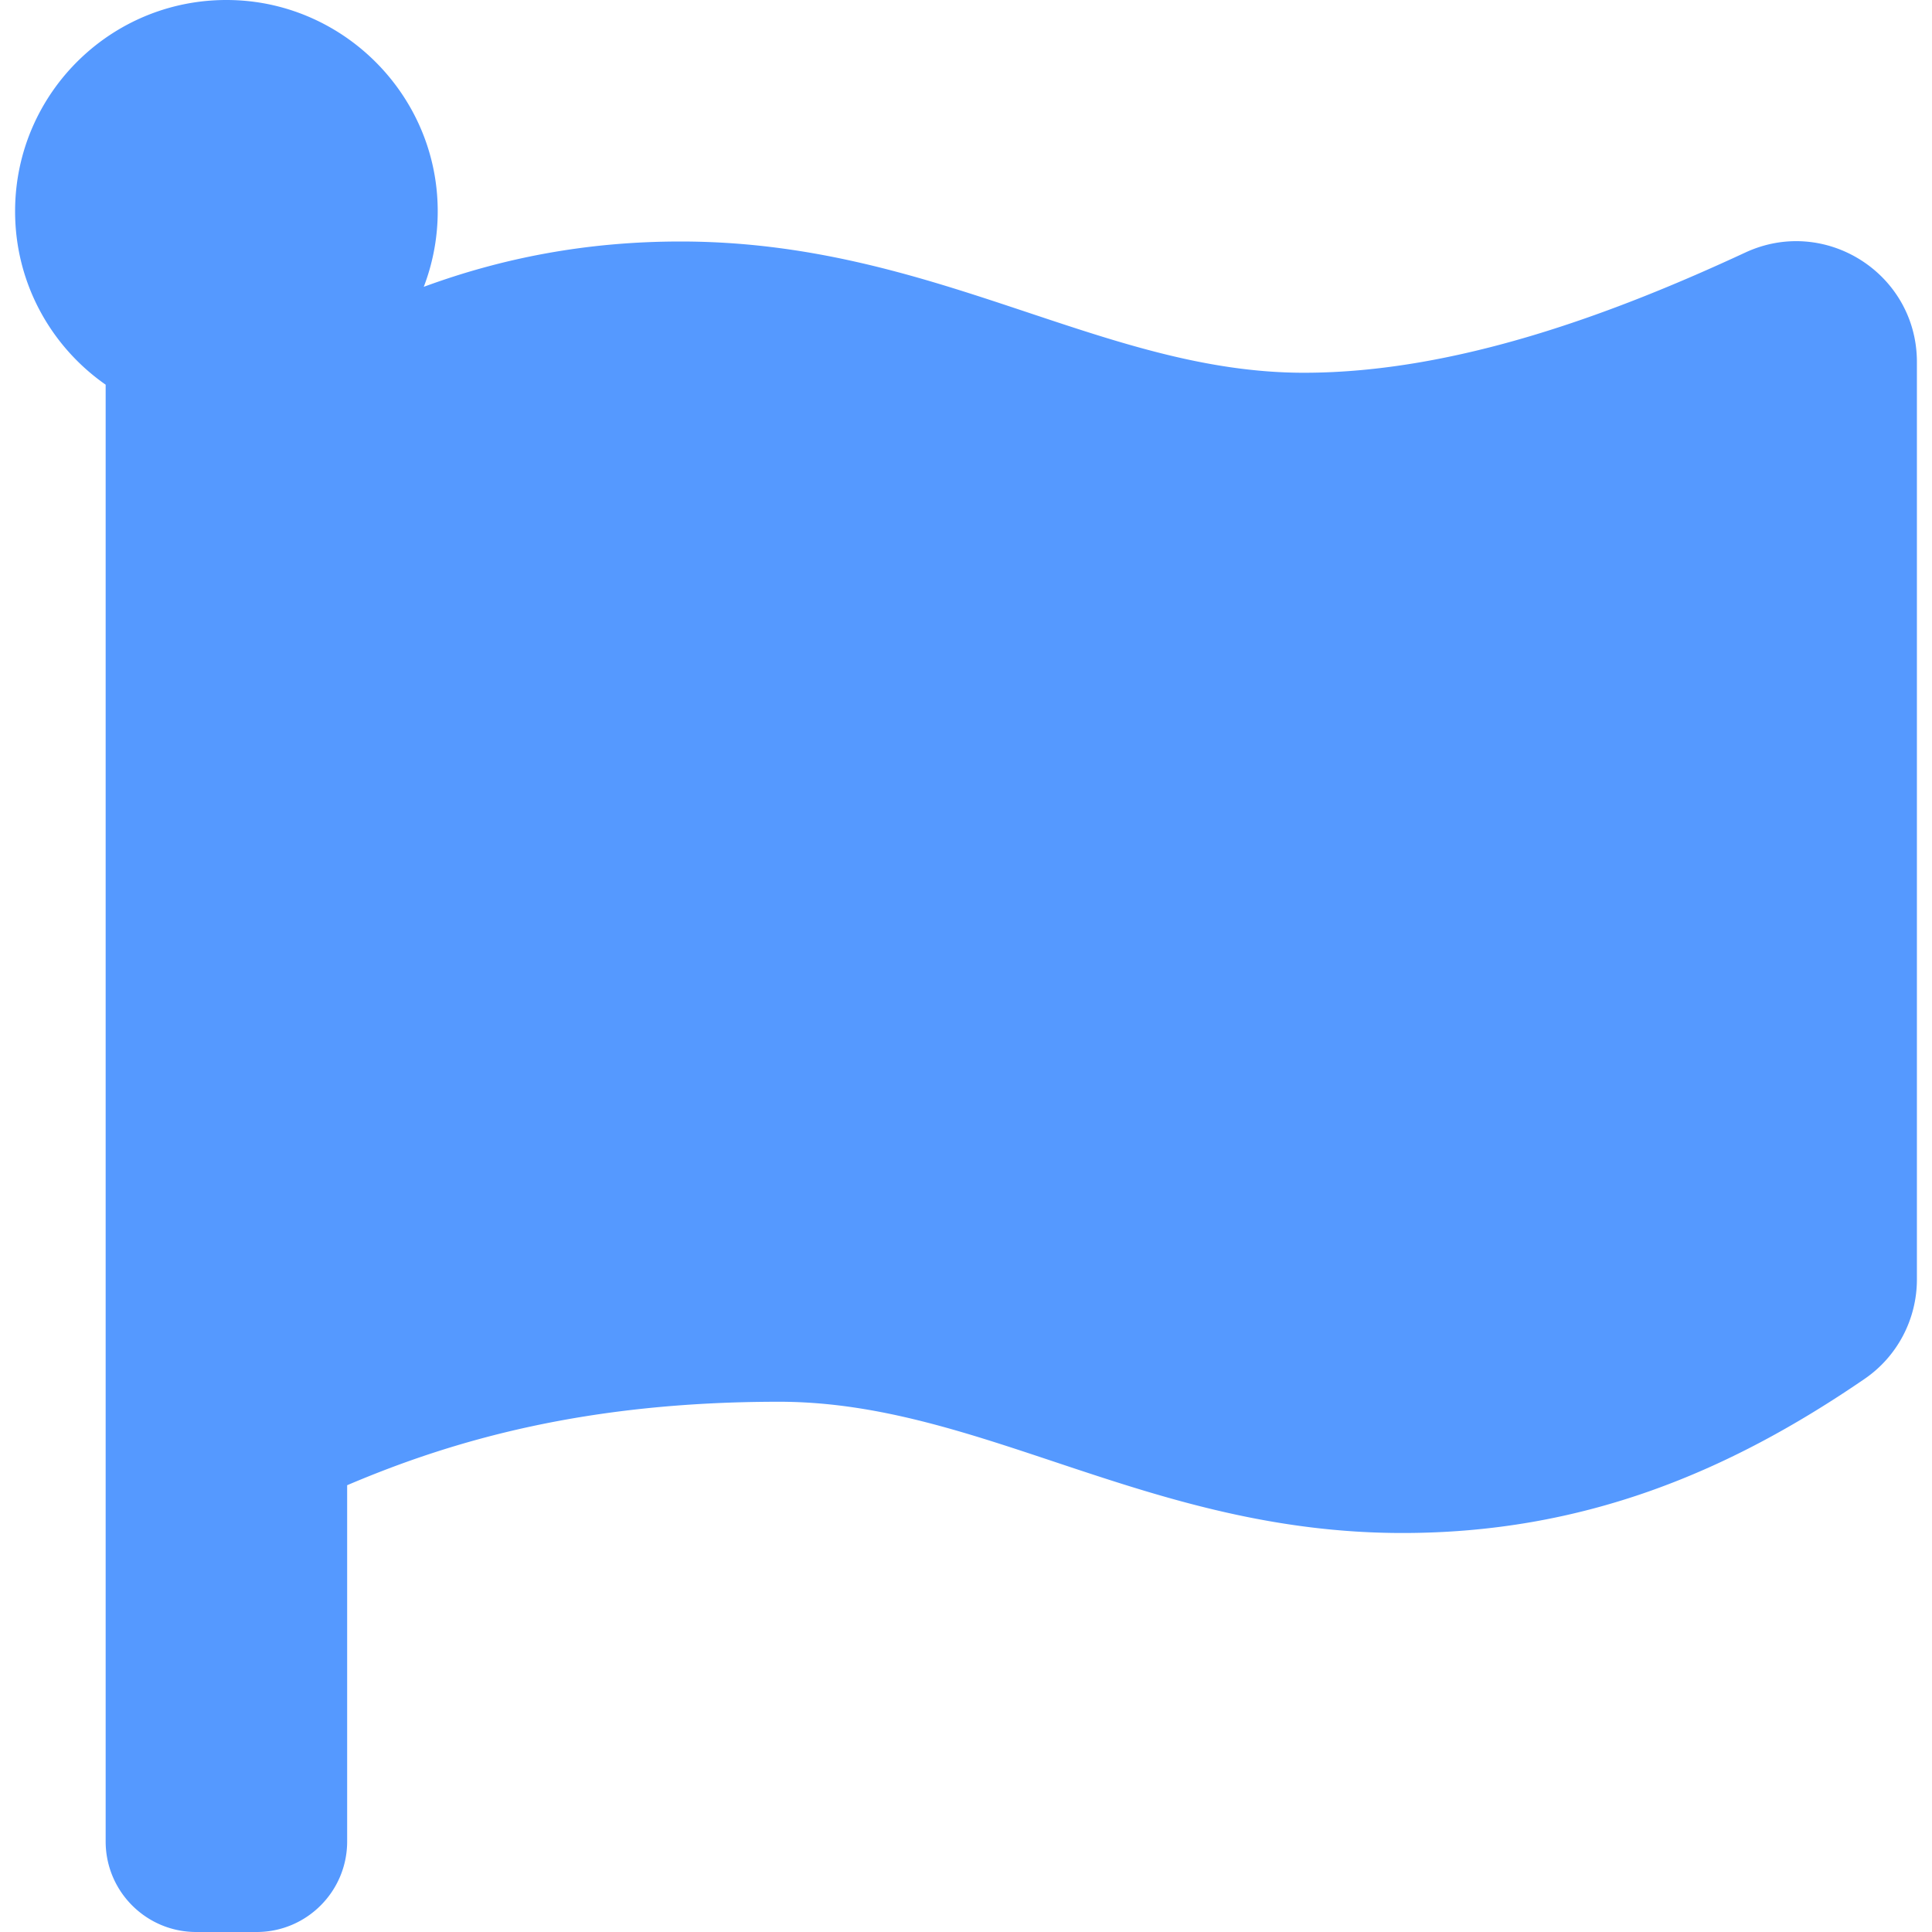 <?xml version="1.0" encoding="UTF-8" standalone="no"?>
<svg
   xmlns:dc="http://purl.org/dc/elements/1.1/"
   xmlns:cc="http://creativecommons.org/ns#"
   xmlns:rdf="http://www.w3.org/1999/02/22-rdf-syntax-ns#"
   xmlns:svg="http://www.w3.org/2000/svg"
   xmlns="http://www.w3.org/2000/svg"
   xmlns:sodipodi="http://sodipodi.sourceforge.net/DTD/sodipodi-0.dtd"
   xmlns:inkscape="http://www.inkscape.org/namespaces/inkscape"
   viewBox="0 0 512 512"
   version="1.1"
   id="svg4"
   sodipodi:docname="flag-solid-blue-icon.svg"
   width="384pt"
   height="384pt"
   inkscape:version="0.92.5 (2060ec1f9f, 2020-04-08)">
  <defs
     id="defs8" />
  <sodipodi:namedview
     pagecolor="#ffffff"
     bordercolor="#666666"
     borderopacity="1"
     objecttolerance="10"
     gridtolerance="10"
     guidetolerance="10"
     inkscape:pageopacity="0"
     inkscape:pageshadow="2"
     inkscape:window-width="1848"
     inkscape:window-height="1016"
     id="namedview6"
     showgrid="false"
     inkscape:document-units="pt"
     units="pt"
     inkscape:zoom="0.4609375"
     inkscape:cx="-132.42109"
     inkscape:cy="247.22364"
     inkscape:window-x="72"
     inkscape:window-y="27"
     inkscape:window-maximized="1"
     inkscape:current-layer="svg4" />
  <path
     d="m 345.565,98.783 c -53.587,0 -97.844,-34.783 -165.217,-34.783 -24.955,0 -47.309,4.384 -68.045,12.013 a 55.947,55.947 0 0 0 3.586,-23.562 C 114.117,24.015 90.806,1.206 62.338,0.048 30.345,-1.254 4,24.296 4,56 c 0,19.026 9.497,35.825 24,45.945 v 386.055 c 0,13.255 10.745,24 24,24 h 16 c 13.255,0 24,-10.745 24,-24 v -94.4 c 28.311,-12.064 63.582,-22.122 114.435,-22.122 53.588,0 97.844,34.783 165.217,34.783 48.169,0 86.667,-16.294 122.505,-40.858 8.683,-5.951 13.843,-15.832 13.843,-26.358 V 95.945 c 0,-23.393 -24.269,-38.87 -45.485,-29.016 -34.338,15.948 -76.454,31.854 -116.95,31.854 z"
     id="path2"
     inkscape:connector-curvature="0"
     style="fill:#5599ff" />
</svg>
